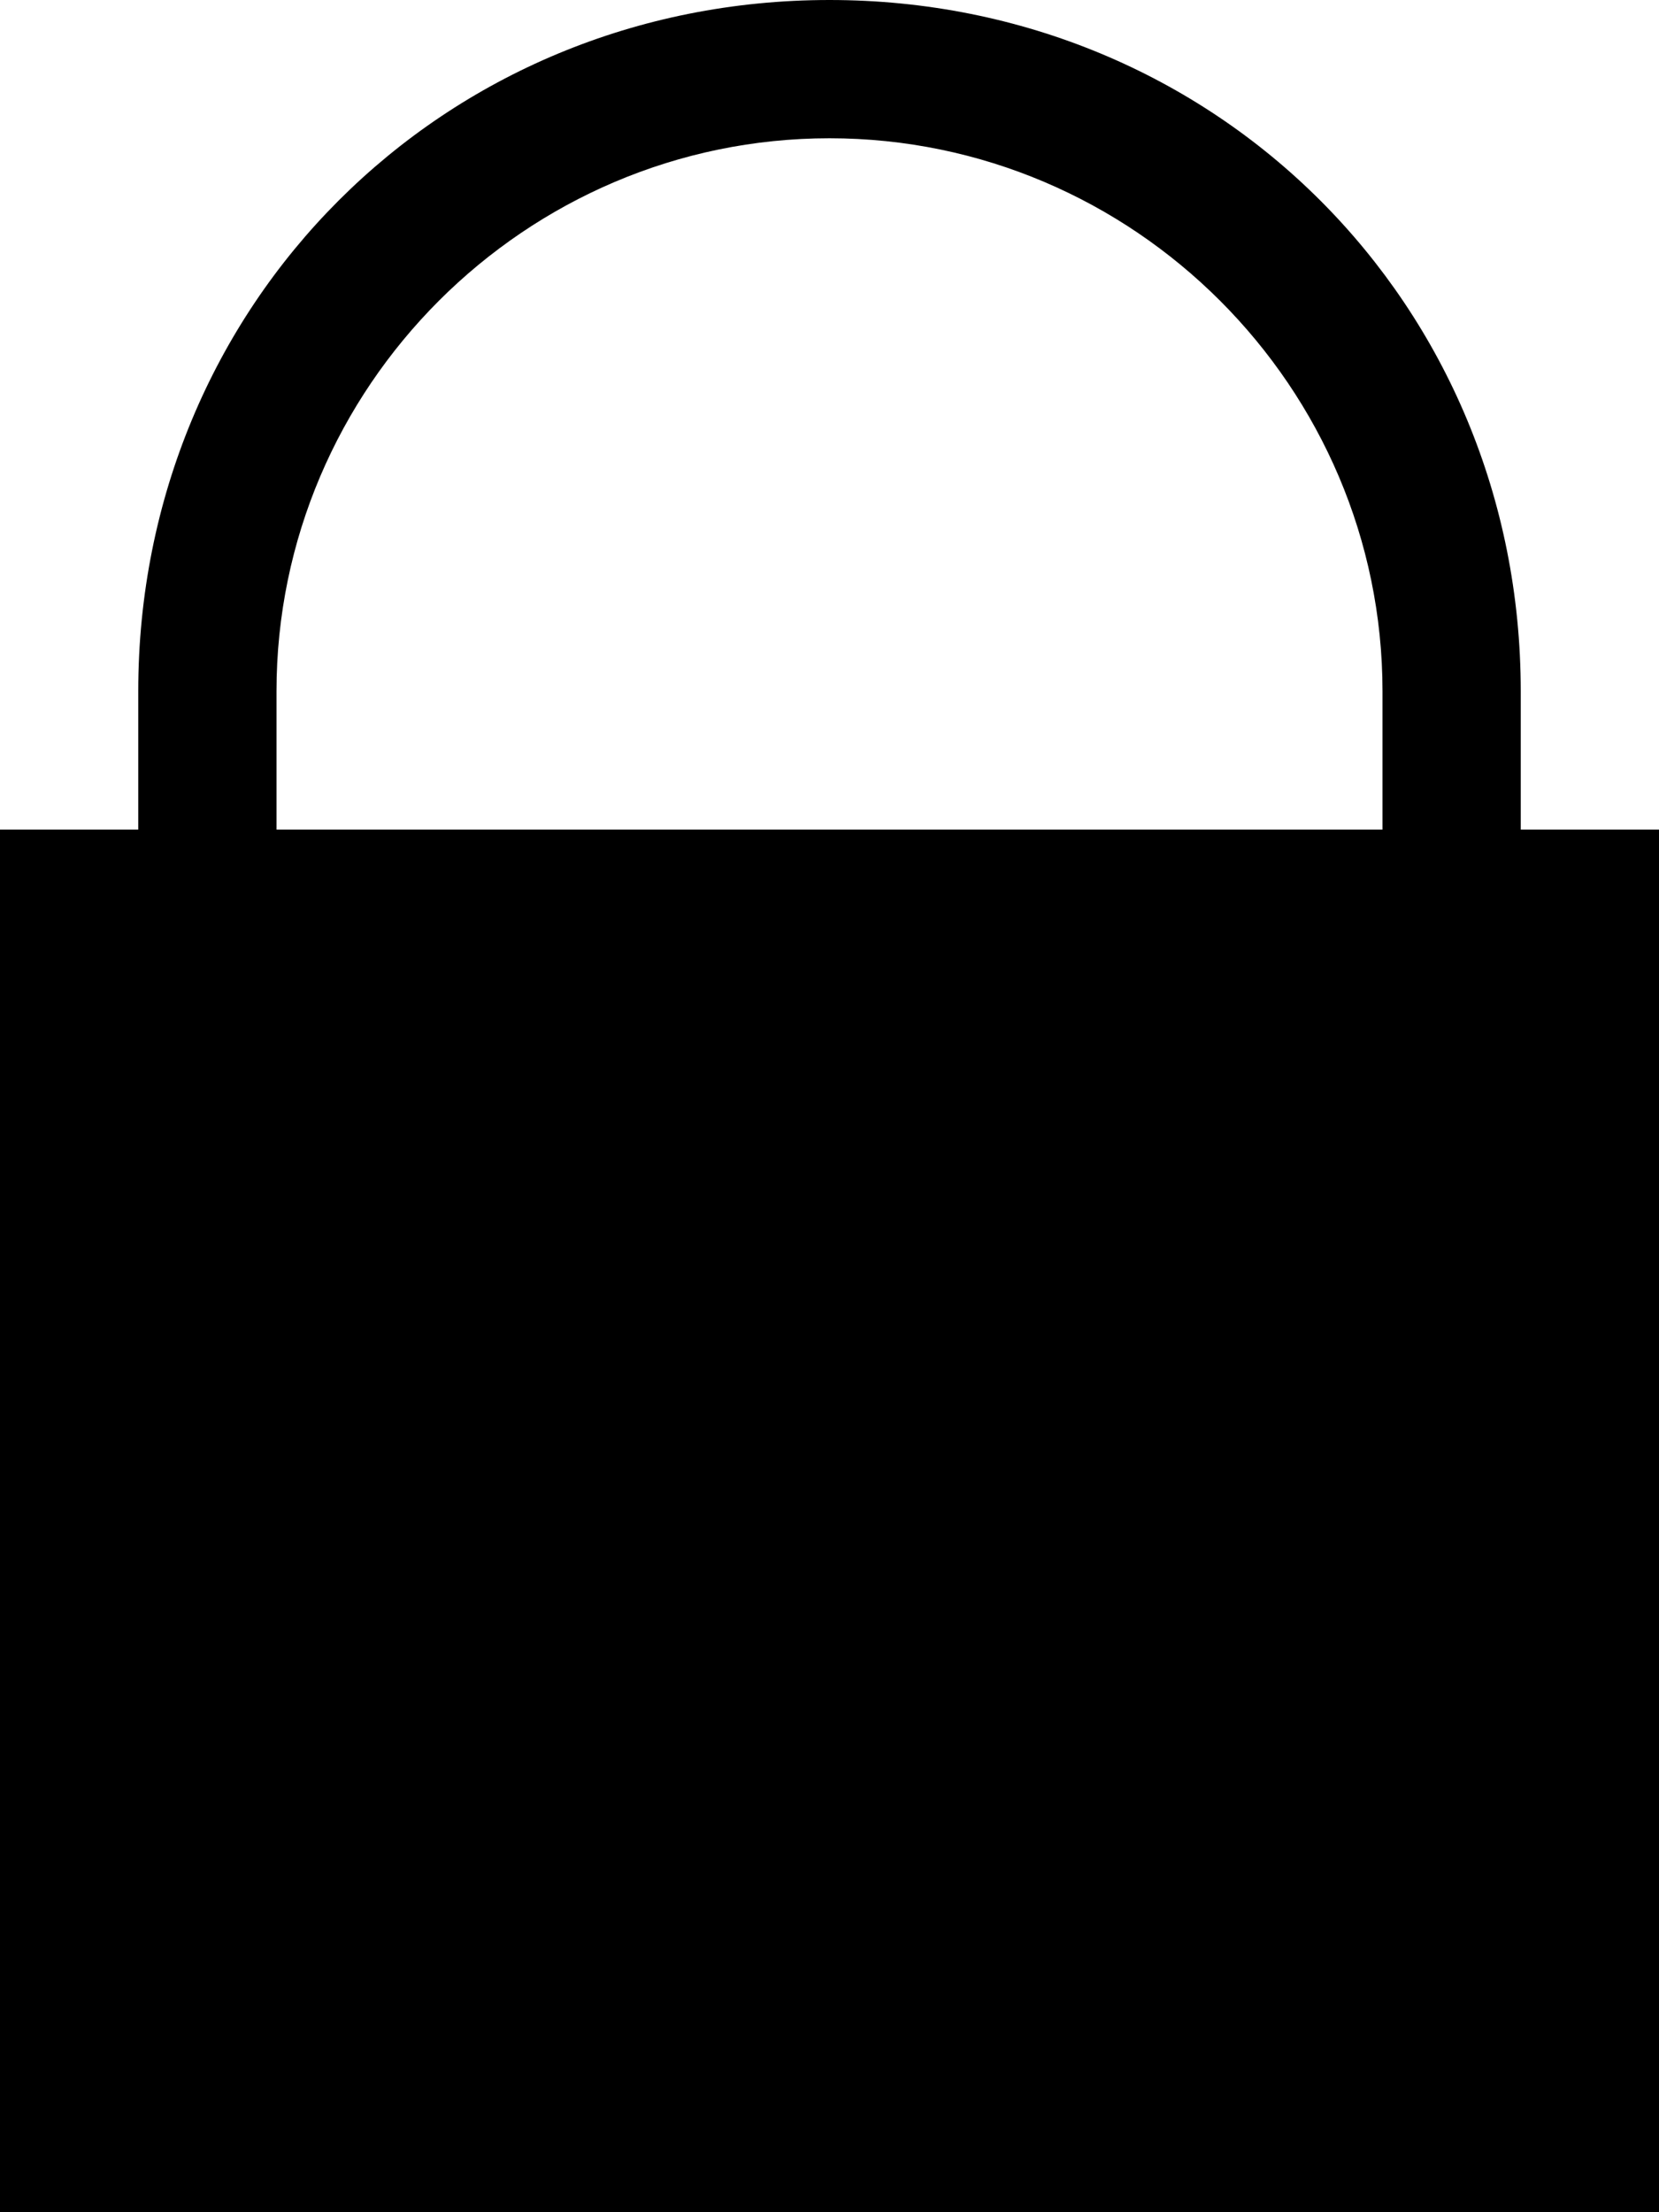 <?xml version="1.0" encoding="utf-8"?>
<!-- Generator: Adobe Illustrator 21.1.0, SVG Export Plug-In . SVG Version: 6.00 Build 0)  -->
<svg version="1.1" id="Layer_1_1_" xmlns="http://www.w3.org/2000/svg" xmlns:xlink="http://www.w3.org/1999/xlink" x="0px" y="0px"
	 viewBox="0 0 12 16" width="12px" height="16px" style="enable-background:new 0 0 12 16;" xml:space="preserve">
<path d="M6,0C3.2,0,1,2.2,1,5v1H0v10h12V6h-1V5C11,2.2,8.8,0,6,0z M10,6H2V5c0-2.2,1.8-4,4-4s4,1.8,4,4V6z"/>
</svg>
